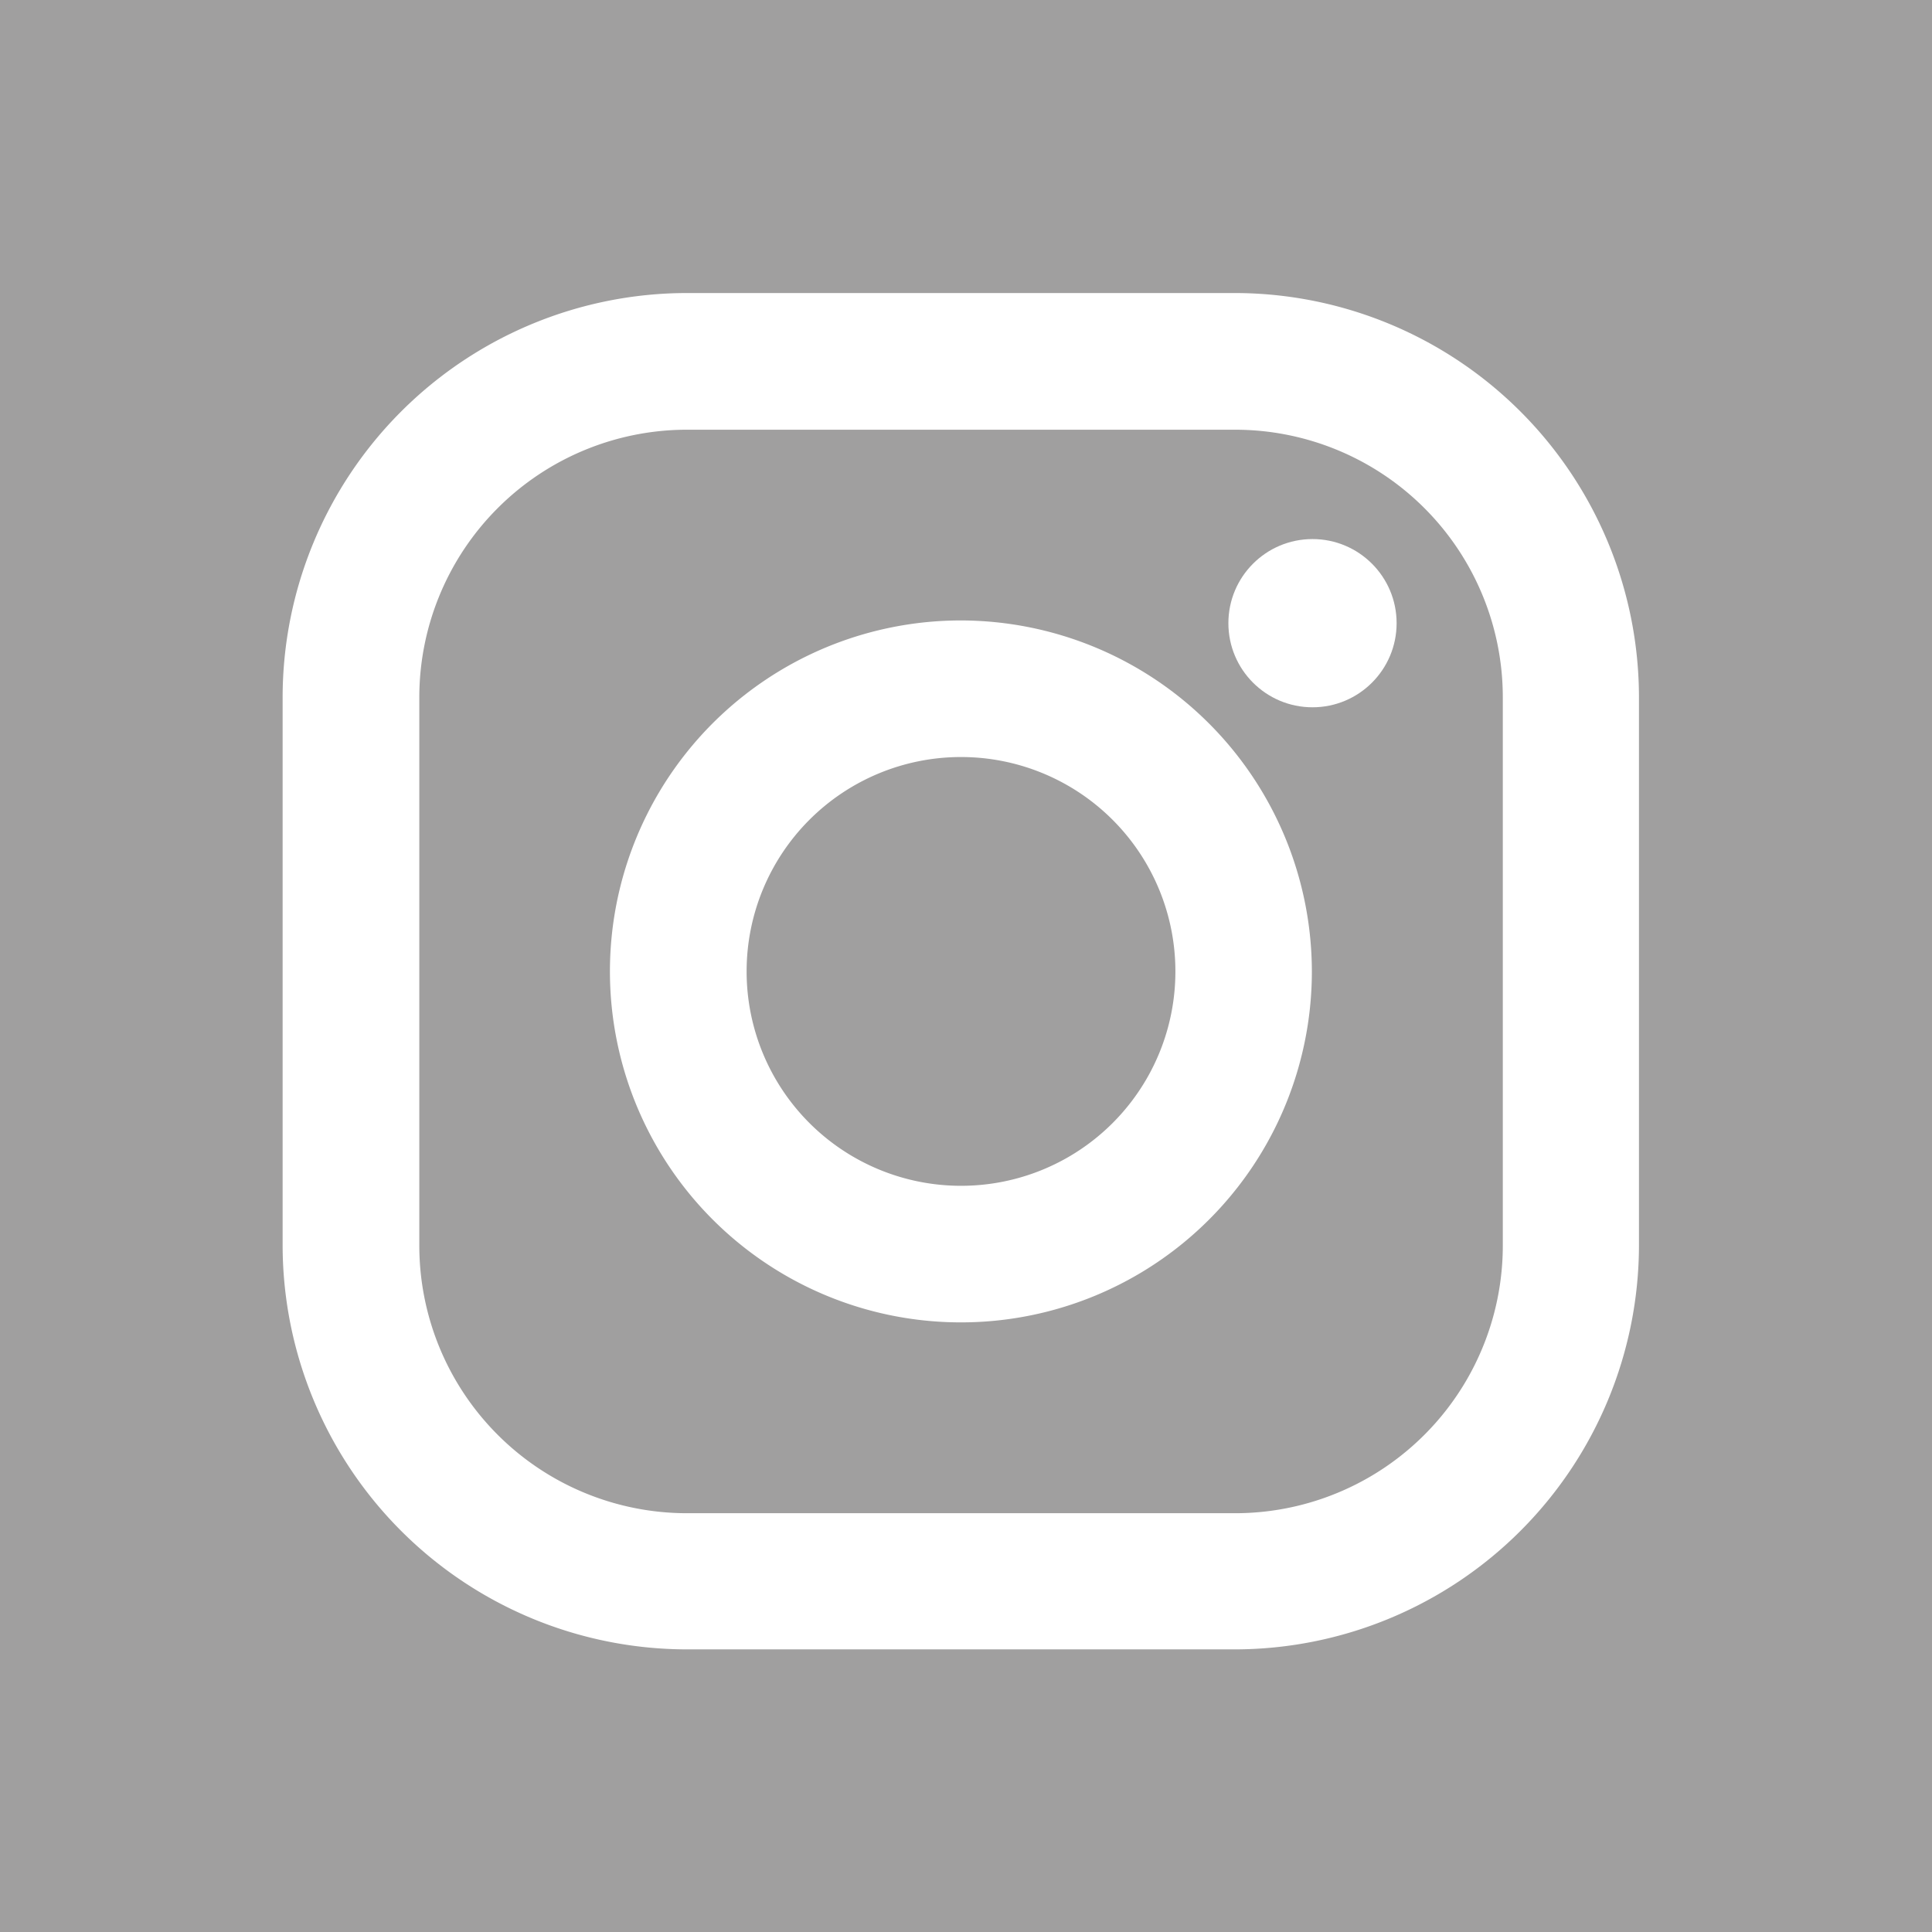 <svg id="Layer_1" data-name="Layer 1" xmlns="http://www.w3.org/2000/svg" viewBox="0 0 183.75 183.75"><defs><style>.cls-1{fill:#a09f9f;}.cls-2{fill:#fff;}</style></defs><title>instagram_grey</title><rect class="cls-1" width="183.75" height="183.75"/><path class="cls-2" d="M117.59,28H65.44A38.48,38.48,0,0,0,27,66.44v52.15A38.48,38.48,0,0,0,65.44,157h52.15A38.48,38.48,0,0,0,156,118.59V66.44A38.48,38.48,0,0,0,117.59,28Zm25.46,90.59a25.46,25.46,0,0,1-25.46,25.46H65.44A25.46,25.46,0,0,1,40,118.59V66.44A25.46,25.46,0,0,1,65.44,41h52.15a25.46,25.46,0,0,1,25.46,25.46v52.15Z" transform="translate(-0.12 -0.13)"/><path class="cls-2" d="M91.52,59.14a33.38,33.38,0,1,0,33.37,33.38A33.43,33.43,0,0,0,91.52,59.14Zm0,53.77a20.39,20.39,0,1,1,20.39-20.39A20.38,20.38,0,0,1,91.52,112.91Z" transform="translate(-0.12 -0.13)"/><circle class="cls-2" cx="124.83" cy="59.27" r="8"/></svg>